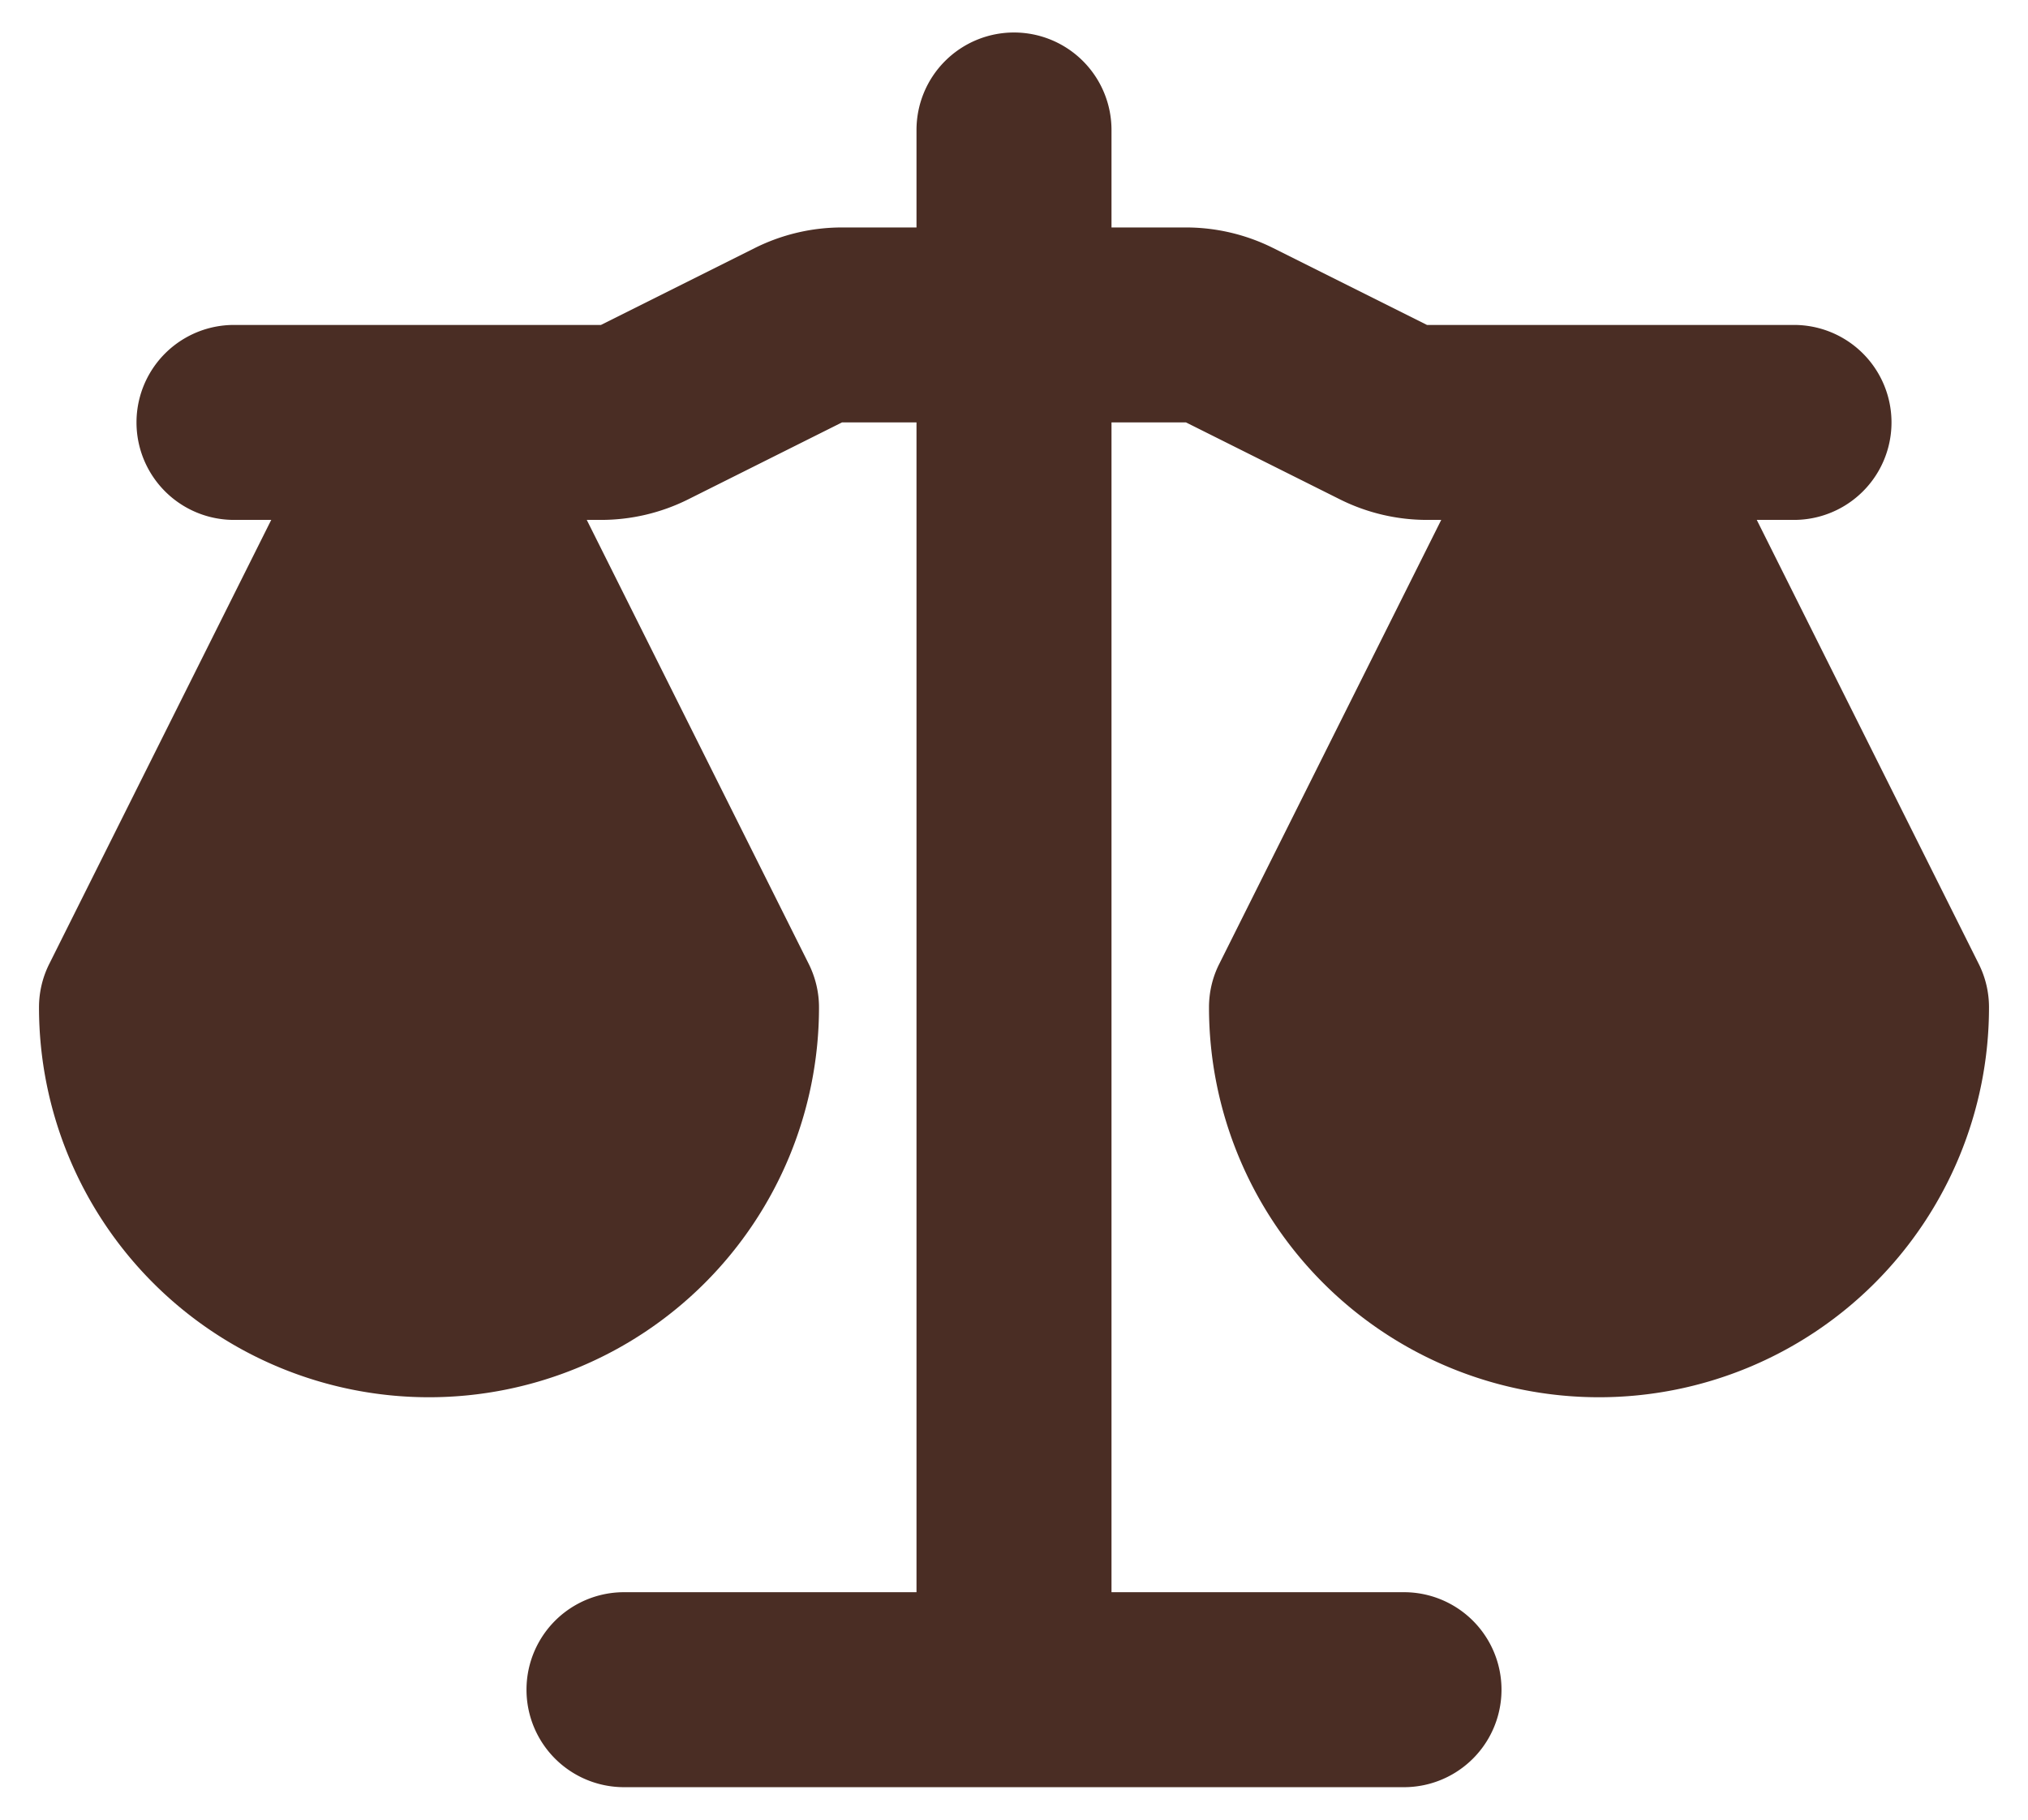 <svg xmlns="http://www.w3.org/2000/svg" width="39" height="35" fill="none"><path fill="#4A2D24" fill-rule="evenodd" d="M19.5.625A1.875 1.875 0 0 1 21.375 2.5v1.875h1.433a3.75 3.75 0 0 1 1.676.396l2.958 1.479H34.5a1.875 1.875 0 1 1 0 3.75h-.716l4.267 8.537c.131.26.199.547.199.838a7.5 7.5 0 0 1-15 0c0-.29.067-.578.199-.838L27.716 10h-.274a3.75 3.75 0 0 1-1.676-.396l-2.958-1.479h-1.433v22.5H27a1.875 1.875 0 1 1 0 3.75H12a1.875 1.875 0 1 1 0-3.75h5.625v-22.5h-1.433l-2.958 1.48a3.75 3.75 0 0 1-1.677.395h-.273l4.267 8.537c.13.26.199.547.199.838a7.5 7.5 0 0 1-15 0c0-.291.068-.578.199-.838L5.216 10H4.5a1.875 1.875 0 1 1 0-3.75h7.057l2.96-1.48a3.75 3.75 0 0 1 1.675-.395h1.433V2.5A1.875 1.875 0 0 1 19.5.625" clip-rule="evenodd"/></svg>